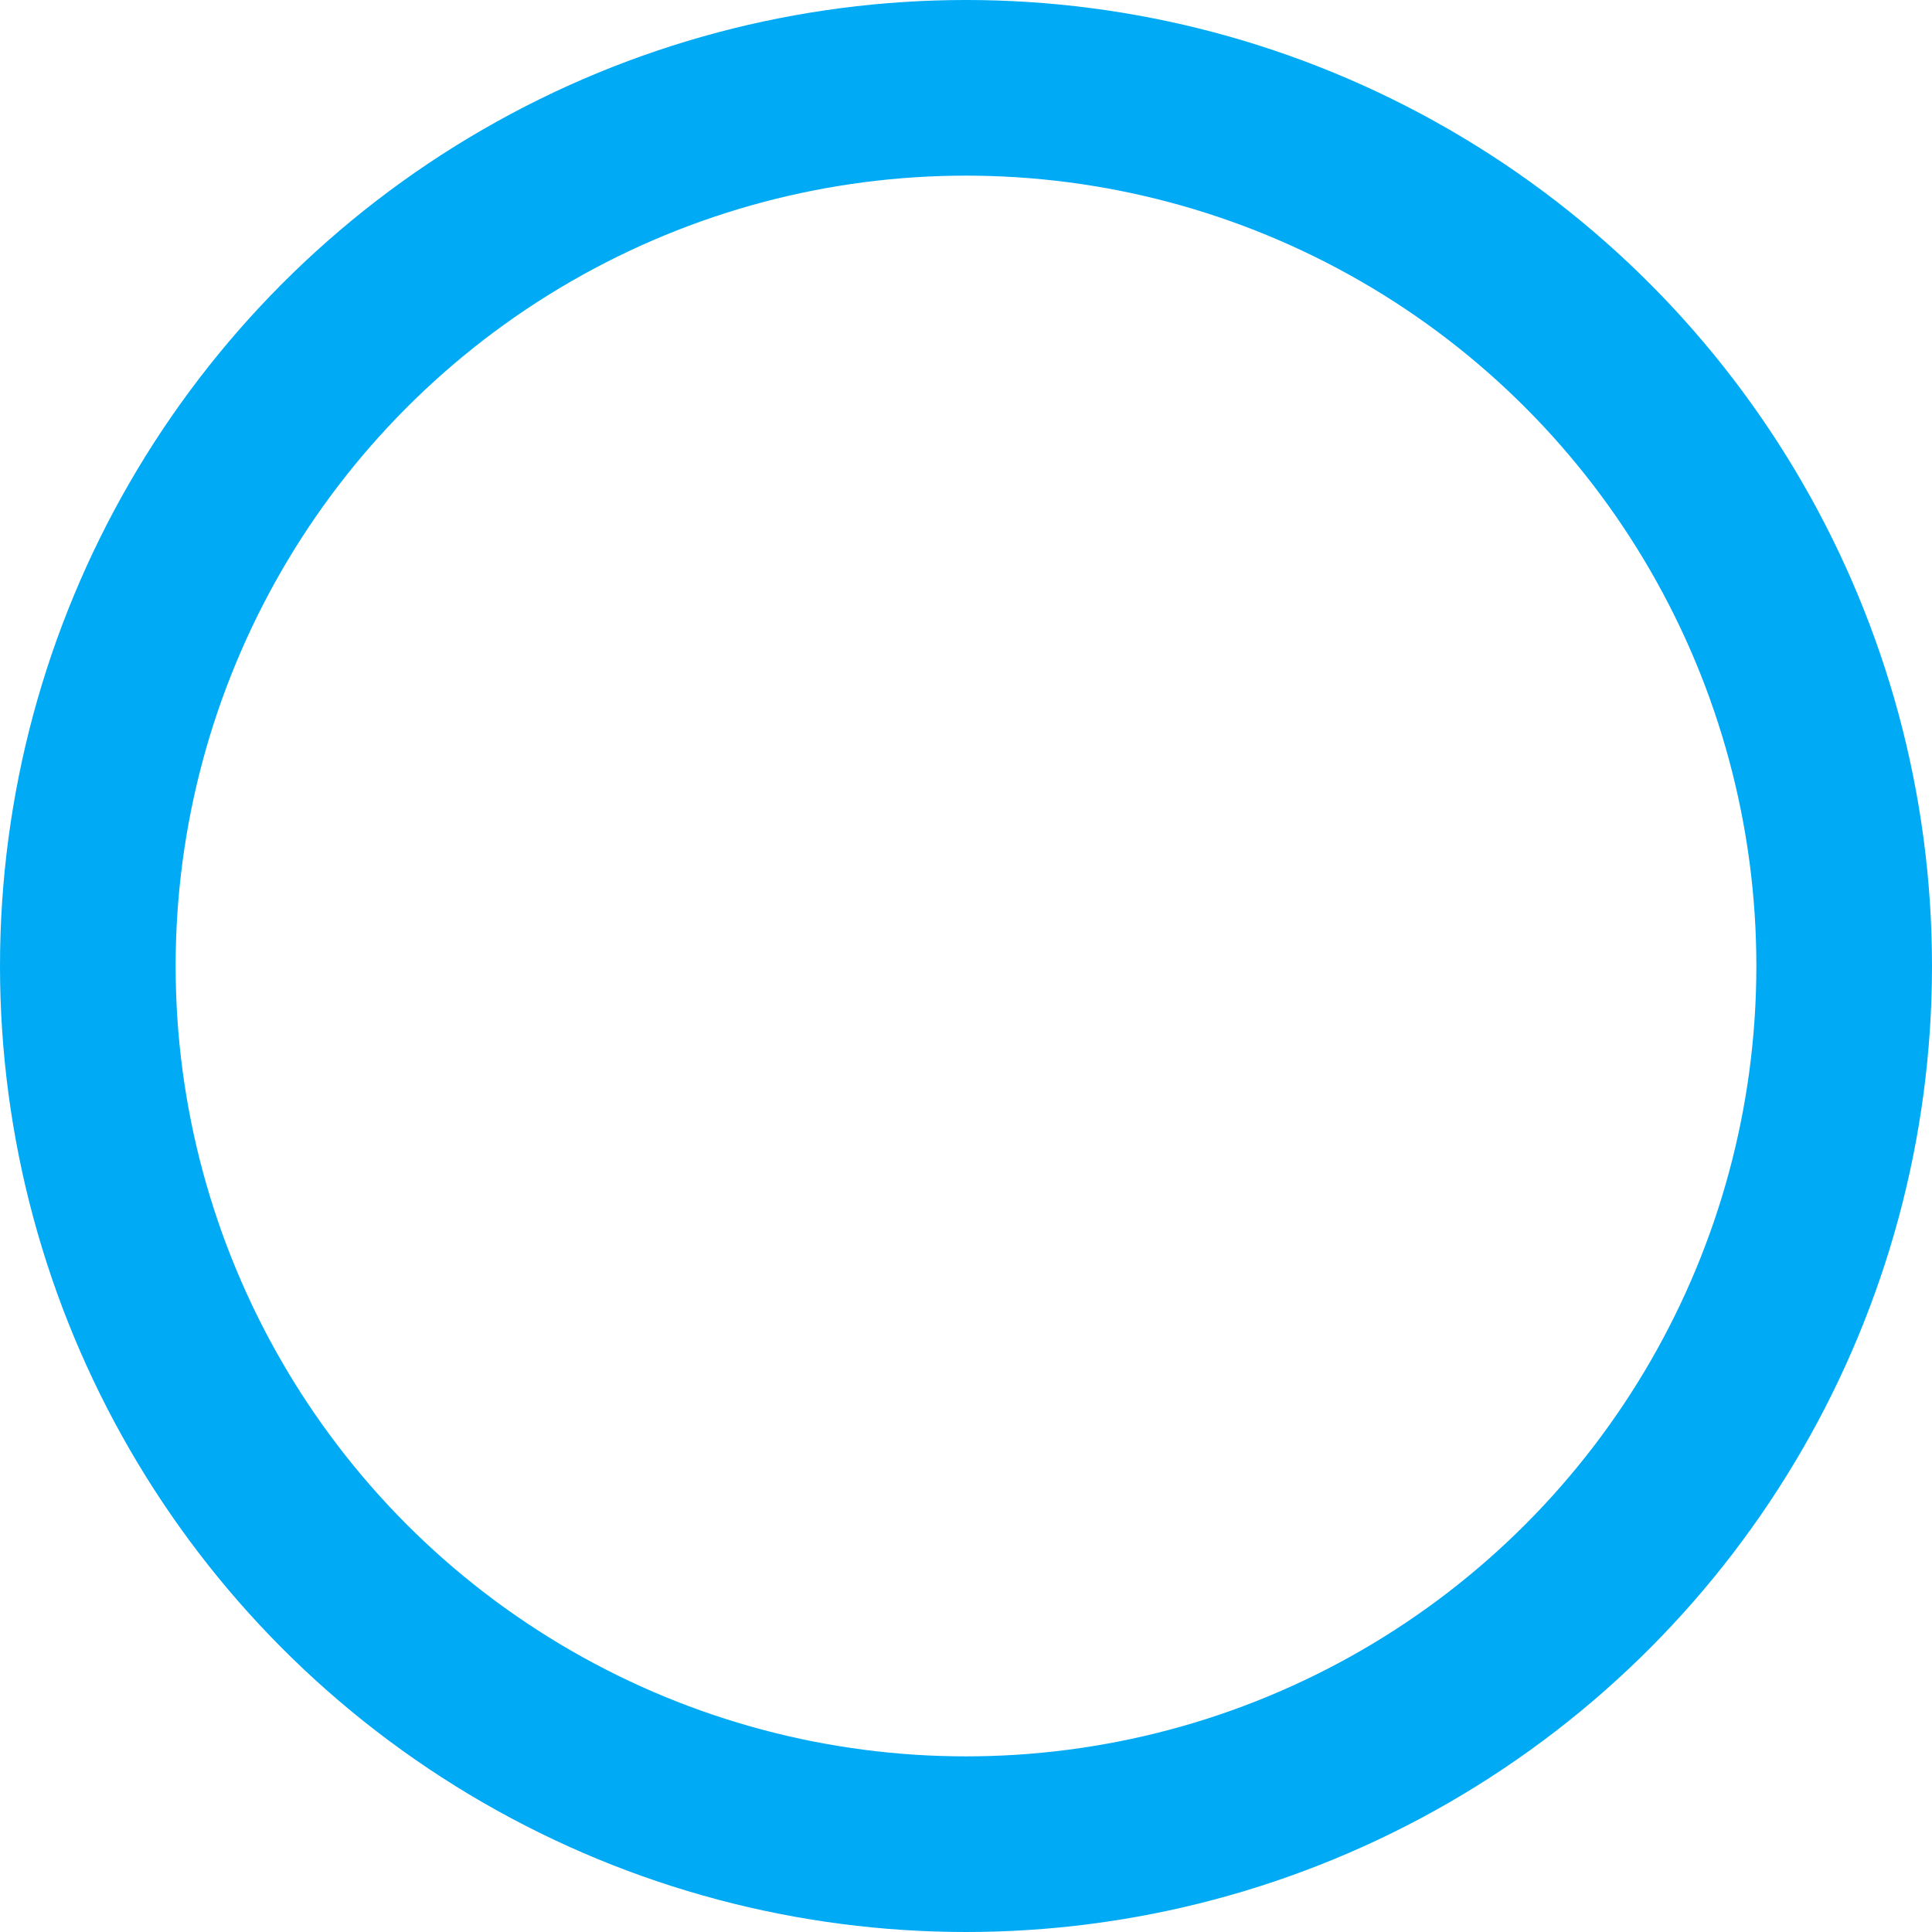 <svg xmlns="http://www.w3.org/2000/svg" width="55" height="55" viewBox="0 0 55 55">
  <circle id="Ellipse_36" data-name="Ellipse 36" cx="25" cy="25" r="25" transform="translate(2.5 2.5)" stroke-width="5" stroke="#00aaf5" stroke-linecap="round" stroke-linejoin="round" stroke-miterlimit="10" fill="none"/>
</svg>
